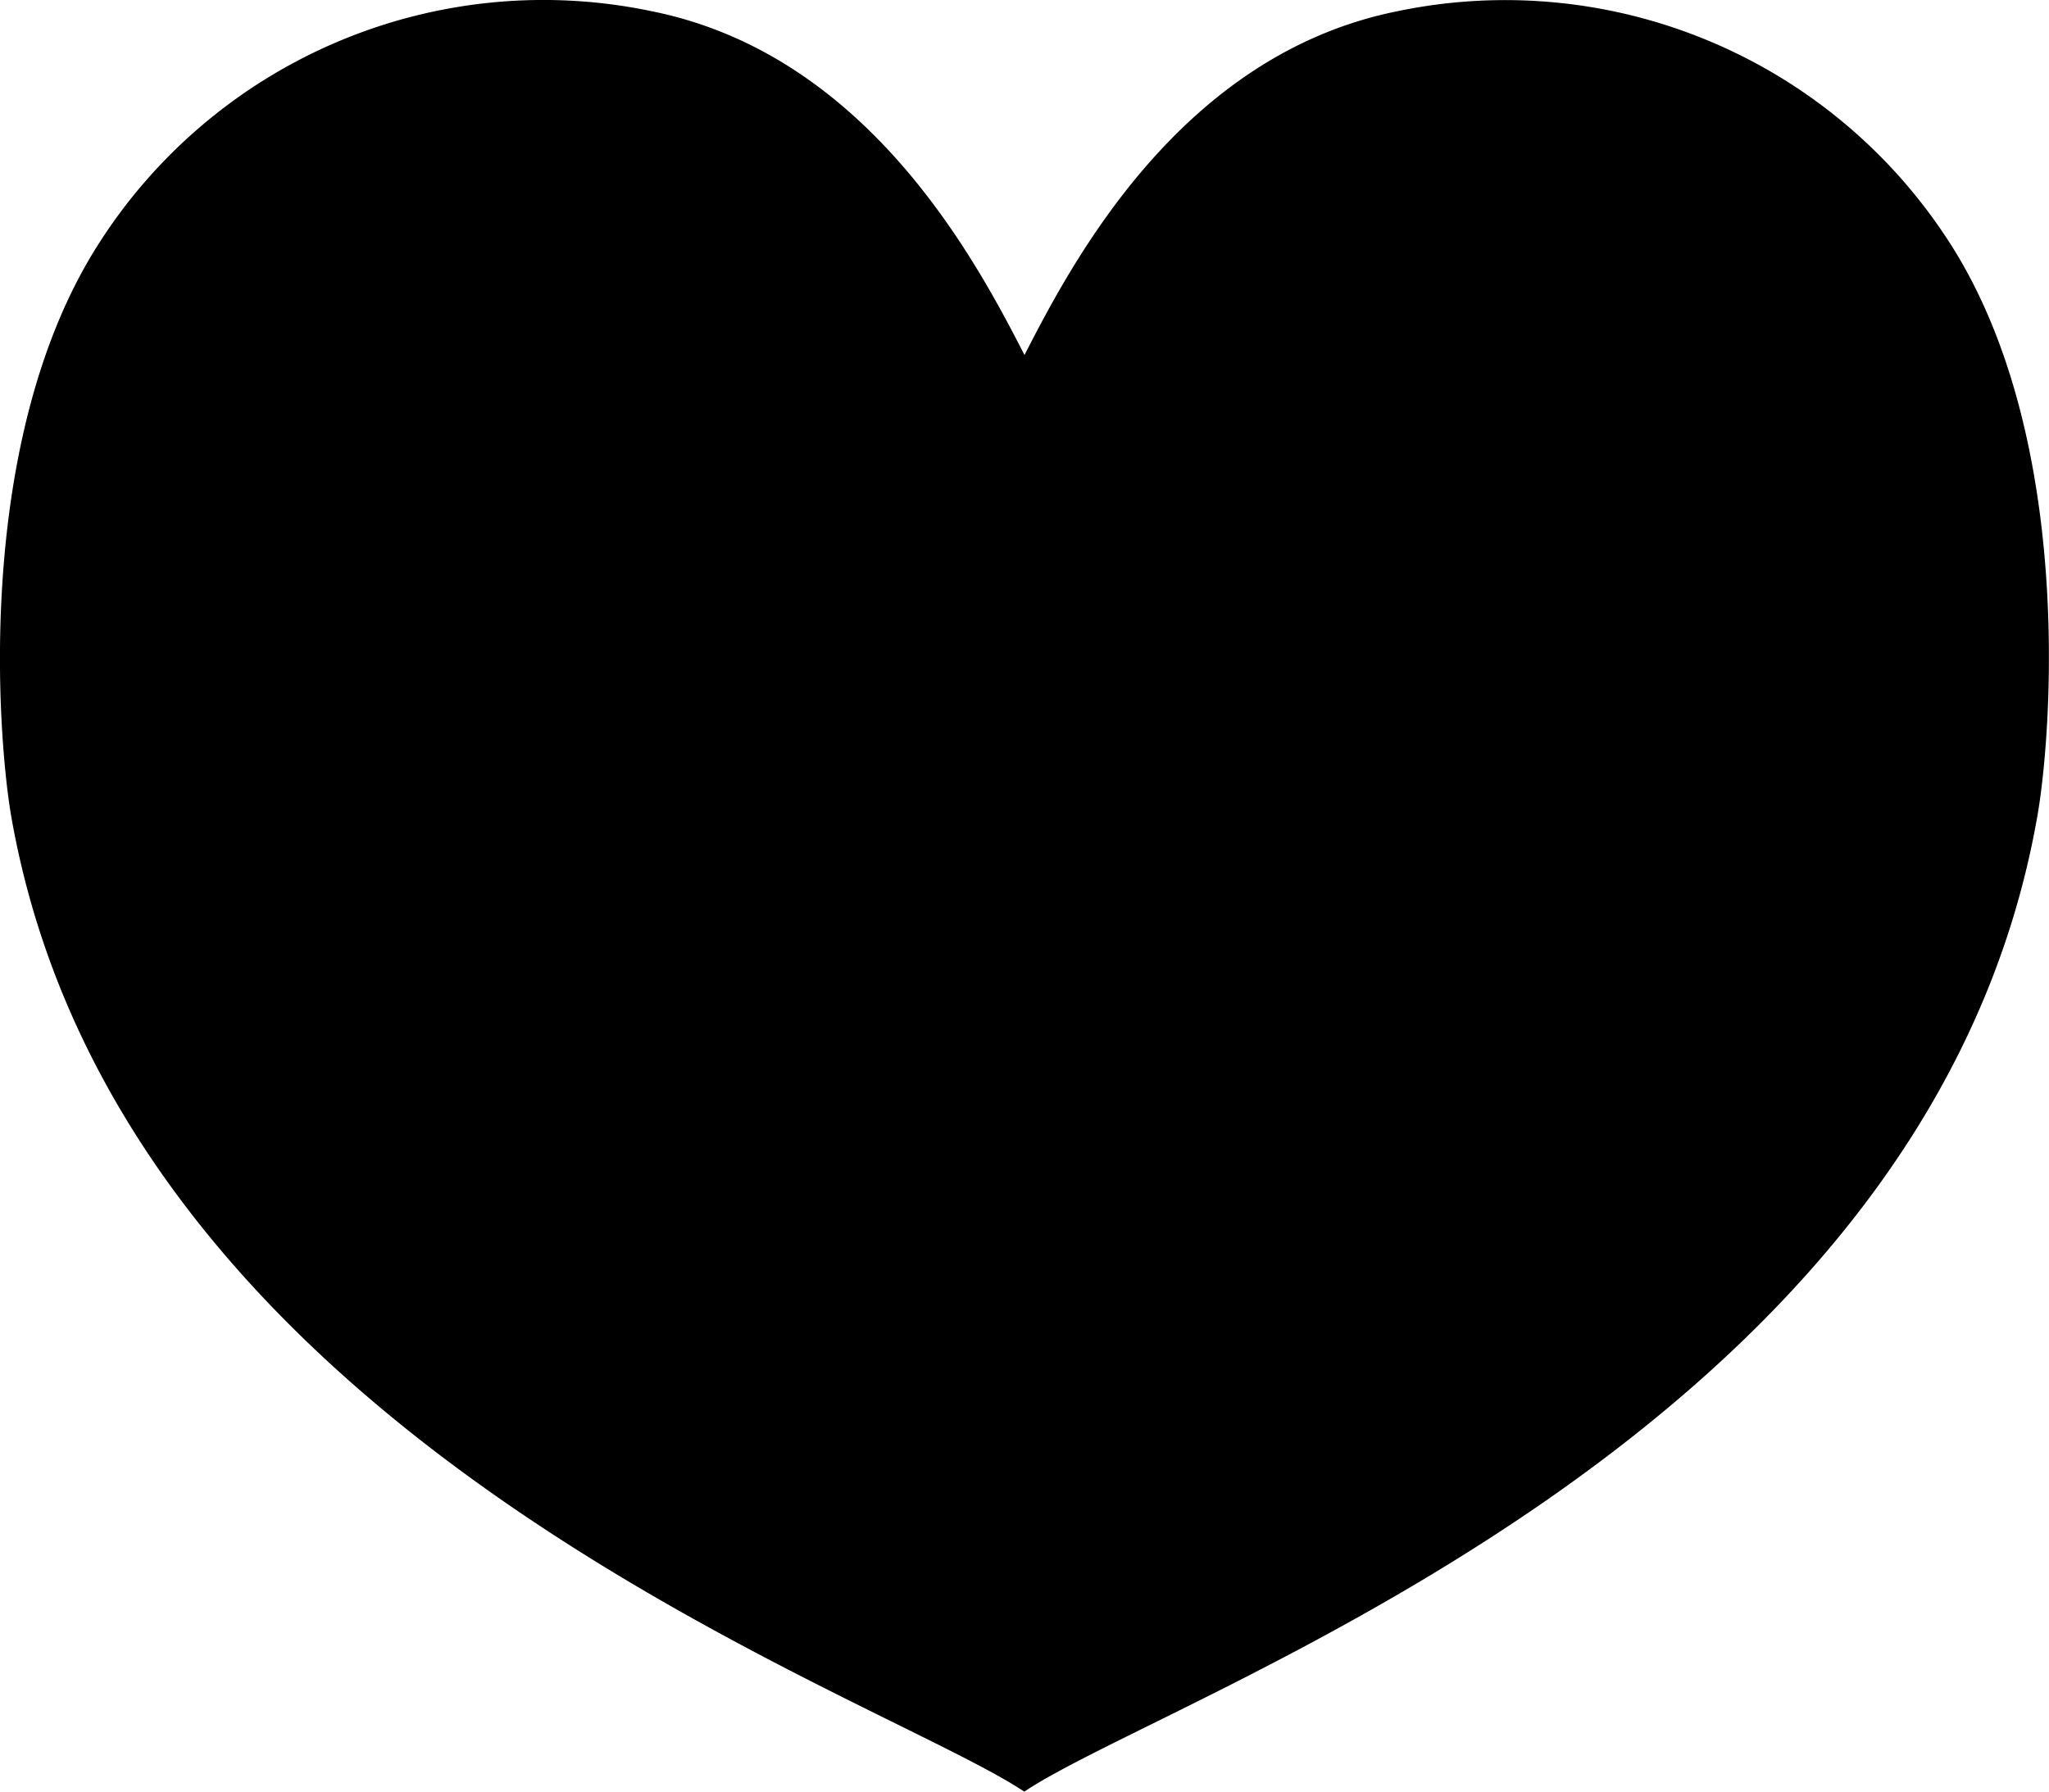<svg xmlns="http://www.w3.org/2000/svg" viewBox="0 0 182.34 159.48"><g id="Layer_2" data-name="Layer 2"><g id="Layer_1-2" data-name="Layer 1"><path d="M173.68,21.89A47,47,0,0,0,124.35,1C105.13,4.86,95.48,23.18,91.17,31.6,86.85,23.18,77.2,4.86,58,1A46.93,46.93,0,0,0,8.66,21.89C-2.28,39.2-.23,65.5,1,72.67c9.75,55.62,77,78,90.15,86.81,13.15-8.82,80.4-31.19,90.15-86.81C182.57,65.5,184.62,39.2,173.68,21.89Z"/></g></g></svg>